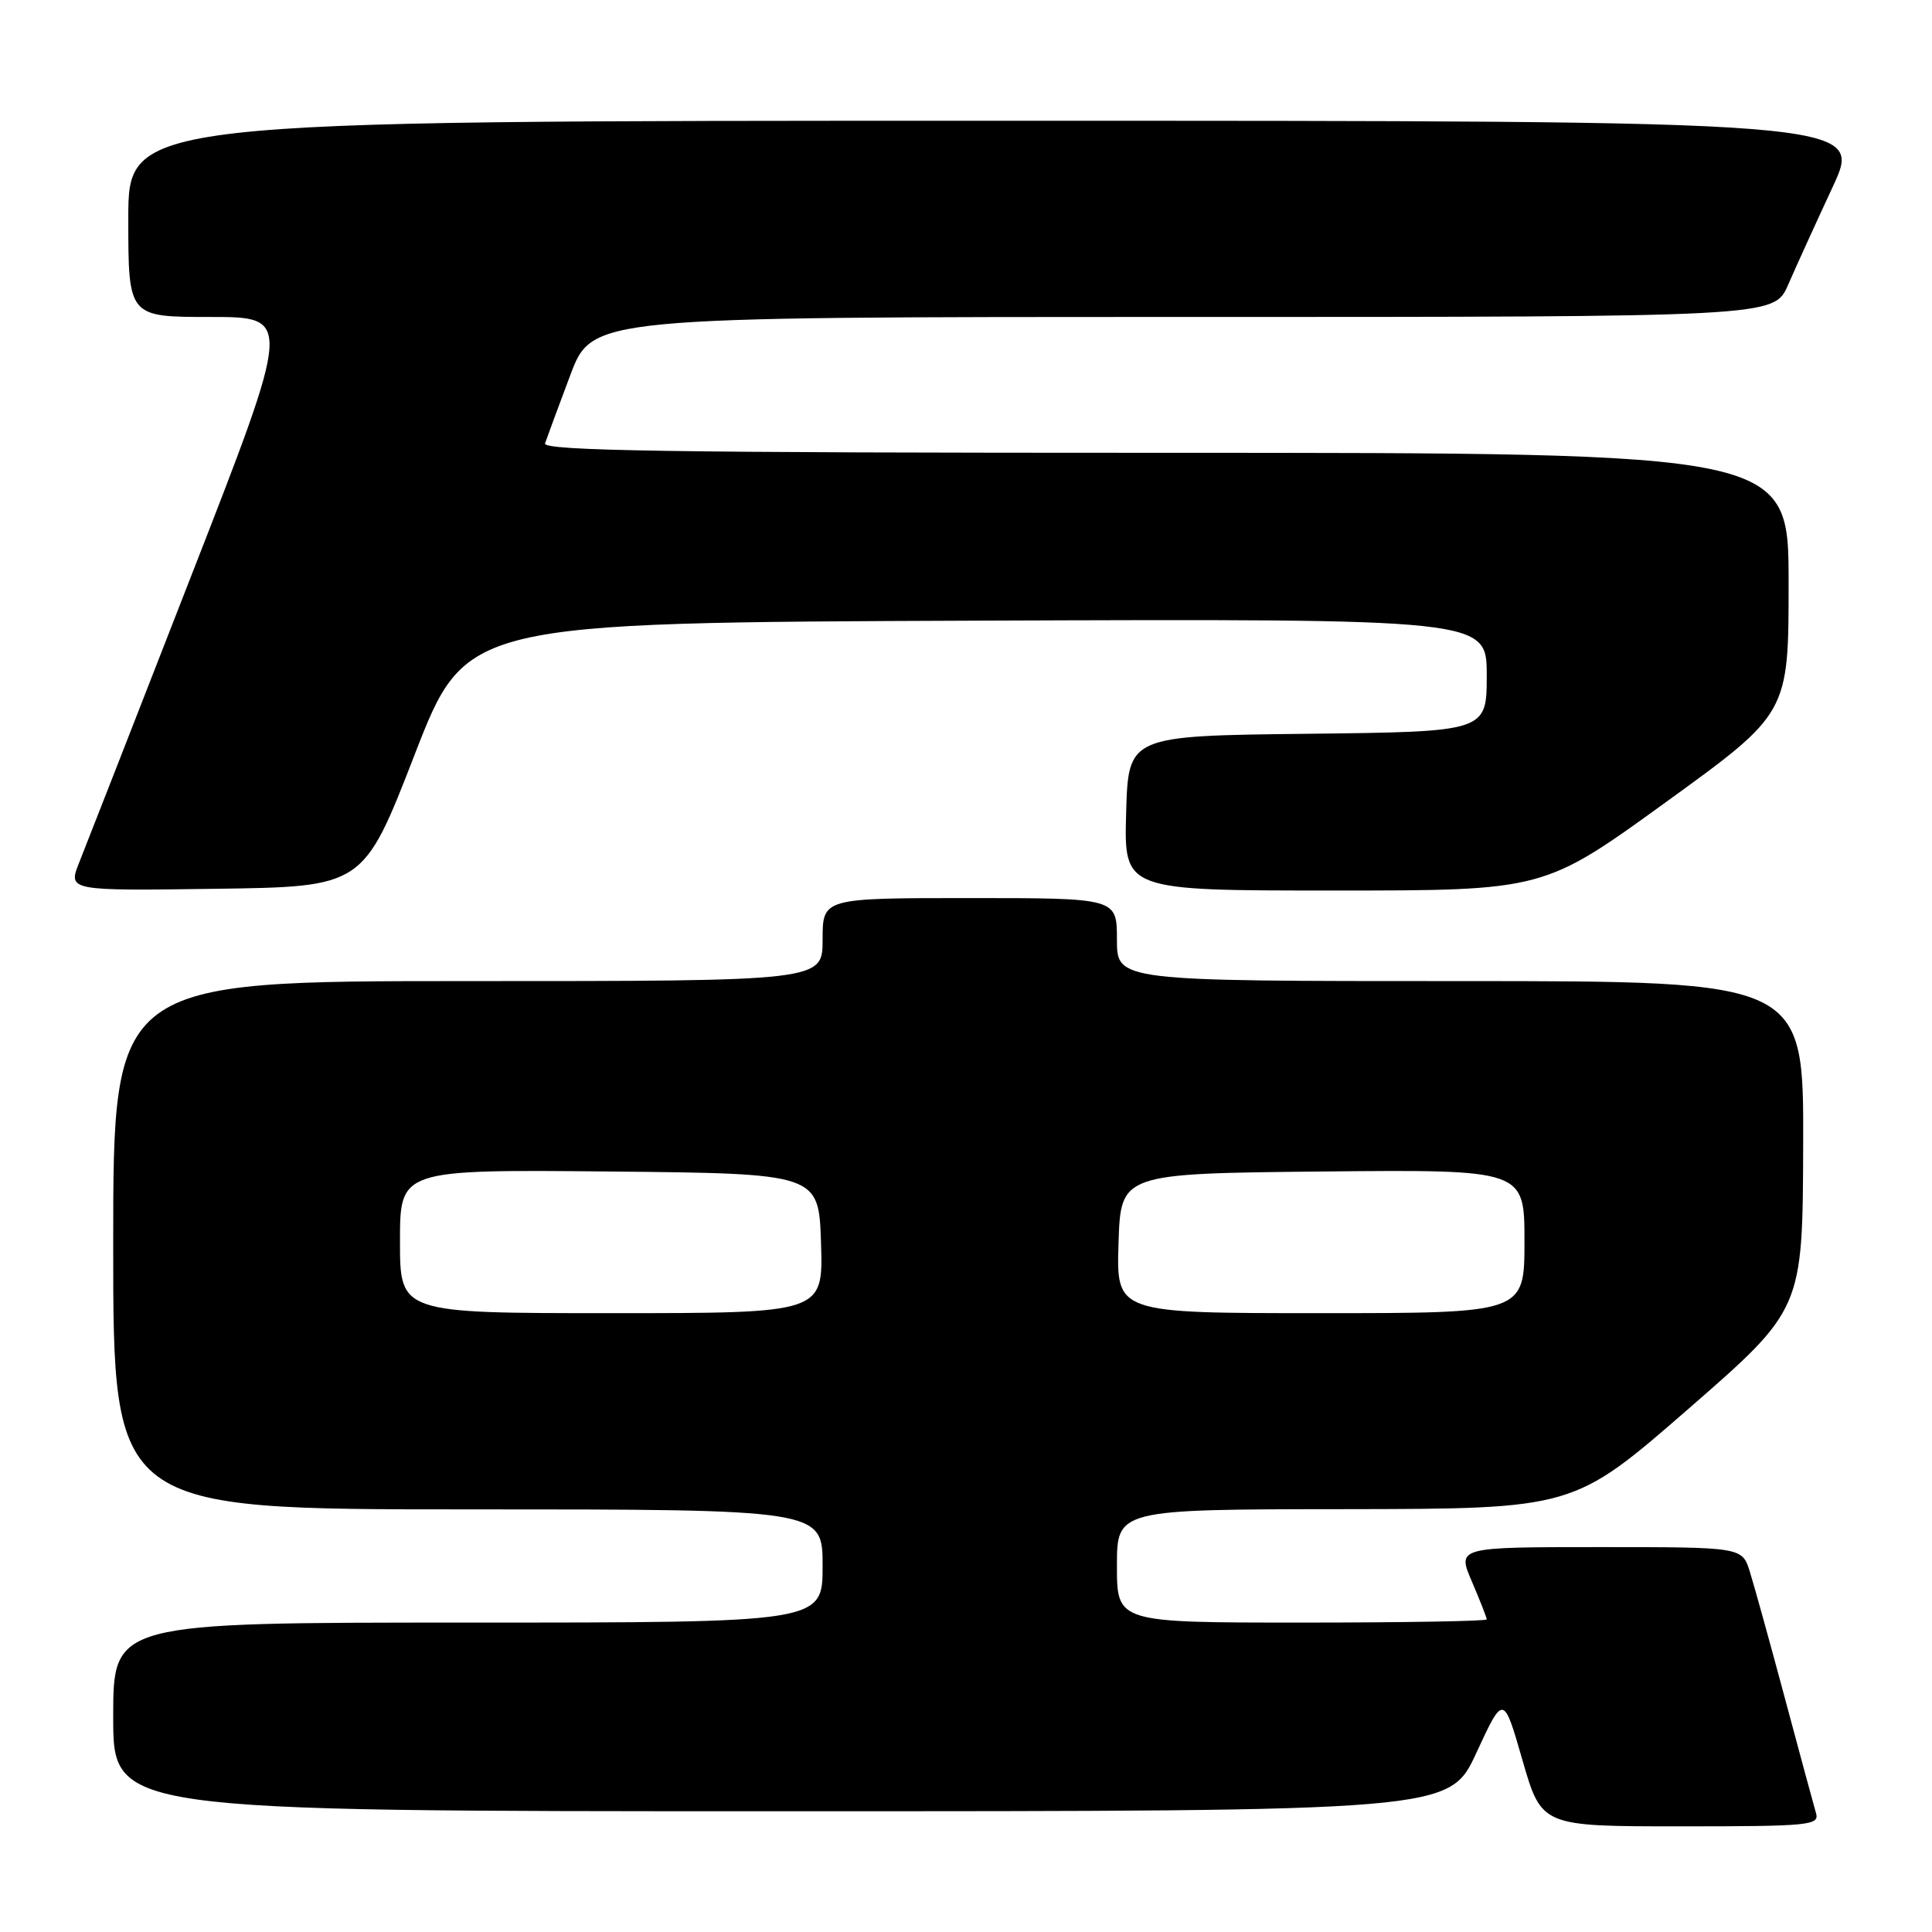 <?xml version="1.0" encoding="UTF-8" standalone="no"?>
<!DOCTYPE svg PUBLIC "-//W3C//DTD SVG 1.1//EN" "http://www.w3.org/Graphics/SVG/1.1/DTD/svg11.dtd" >
<svg xmlns="http://www.w3.org/2000/svg" xmlns:xlink="http://www.w3.org/1999/xlink" version="1.1" viewBox="0 0 256 256">
 <g >
 <path fill="currentColor"
d=" M 240.63 240.25 C 240.35 239.29 238.49 232.43 236.50 225.00 C 234.51 217.57 232.42 210.04 231.86 208.25 C 230.84 205.00 230.84 205.00 211.96 205.00 C 193.07 205.00 193.07 205.00 195.04 209.58 C 196.12 212.10 197.00 214.35 197.00 214.58 C 197.00 214.81 185.97 215.00 172.50 215.00 C 148.00 215.00 148.00 215.00 148.00 207.50 C 148.00 200.00 148.00 200.00 178.25 199.97 C 208.50 199.93 208.50 199.93 223.68 186.72 C 238.86 173.50 238.86 173.50 238.93 151.75 C 239.00 130.00 239.00 130.00 193.50 130.00 C 148.00 130.00 148.00 130.00 148.00 124.50 C 148.00 119.00 148.00 119.00 128.50 119.00 C 109.00 119.00 109.00 119.00 109.00 124.50 C 109.00 130.00 109.00 130.00 62.00 130.00 C 15.00 130.00 15.00 130.00 15.00 165.00 C 15.00 200.00 15.00 200.00 62.00 200.00 C 109.00 200.00 109.00 200.00 109.00 207.50 C 109.00 215.00 109.00 215.00 62.00 215.00 C 15.00 215.00 15.00 215.00 15.00 227.50 C 15.00 240.00 15.00 240.00 103.53 240.00 C 192.05 240.00 192.05 240.00 195.63 232.25 C 199.22 224.50 199.22 224.50 201.74 233.25 C 204.27 242.00 204.27 242.00 222.70 242.00 C 239.78 242.00 241.10 241.87 240.63 240.25 Z  M 54.94 100.00 C 61.73 82.50 61.73 82.50 129.37 82.24 C 197.00 81.99 197.00 81.99 197.00 89.47 C 197.00 96.96 197.00 96.96 173.25 97.23 C 149.50 97.50 149.50 97.50 149.22 107.75 C 148.93 118.00 148.93 118.00 176.75 118.00 C 204.57 118.00 204.57 118.00 220.78 106.26 C 237.00 94.51 237.00 94.51 237.00 77.26 C 237.00 60.00 237.00 60.00 154.39 60.00 C 88.75 60.00 71.87 59.74 72.22 58.75 C 72.45 58.06 73.95 54.01 75.55 49.75 C 78.46 42.00 78.46 42.00 156.77 42.00 C 235.07 42.00 235.07 42.00 236.93 37.75 C 237.95 35.41 240.61 29.56 242.85 24.75 C 246.91 16.00 246.91 16.00 131.95 16.00 C 17.00 16.00 17.00 16.00 17.00 29.00 C 17.00 42.00 17.00 42.00 27.86 42.00 C 38.72 42.00 38.72 42.00 25.36 76.25 C 18.02 95.09 11.33 112.20 10.50 114.27 C 9.00 118.04 9.00 118.04 28.58 117.77 C 48.15 117.50 48.15 117.50 54.94 100.00 Z  M 53.00 164.48 C 53.00 154.97 53.00 154.97 80.75 155.23 C 108.50 155.50 108.50 155.50 108.79 164.75 C 109.08 174.00 109.08 174.00 81.04 174.00 C 53.00 174.00 53.00 174.00 53.00 164.48 Z  M 148.21 164.75 C 148.50 155.50 148.50 155.50 175.25 155.23 C 202.00 154.97 202.00 154.97 202.00 164.48 C 202.00 174.00 202.00 174.00 174.96 174.00 C 147.92 174.00 147.92 174.00 148.21 164.75 Z "/>
</g>
</svg>